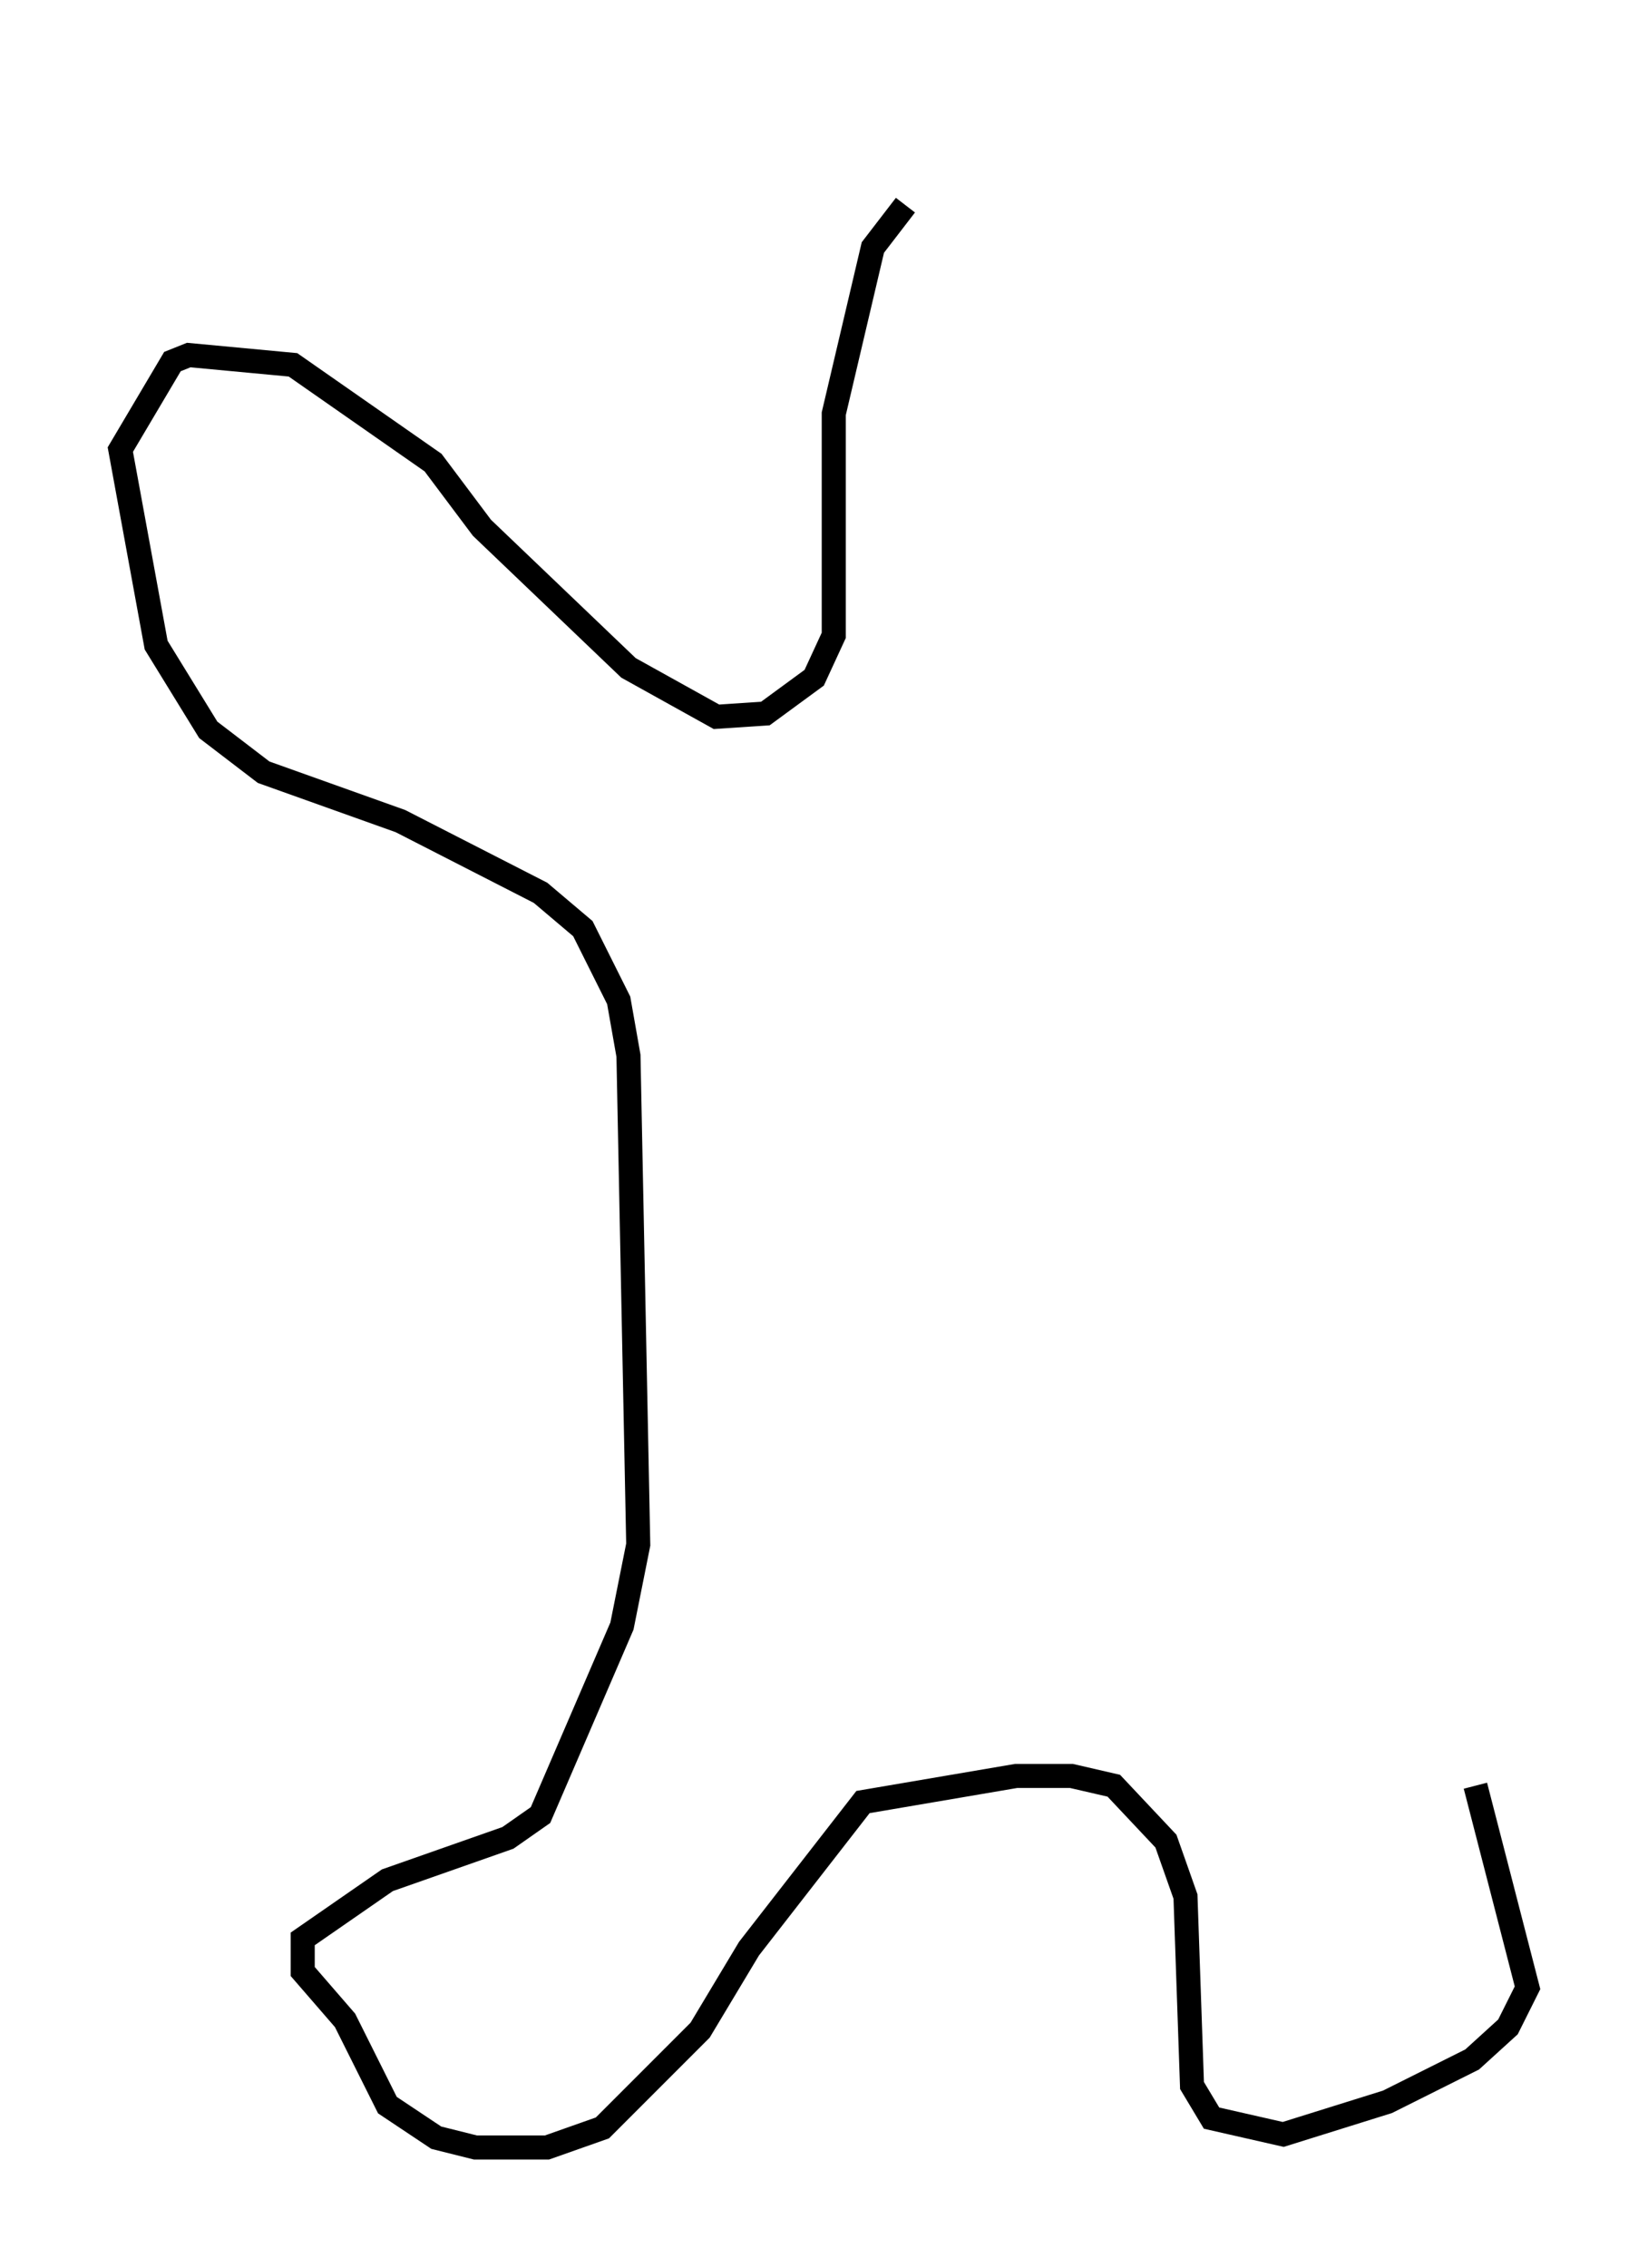 <?xml version="1.0" encoding="utf-8" ?>
<svg baseProfile="full" height="94.167" version="1.1" width="68.457" xmlns="http://www.w3.org/2000/svg" xmlns:ev="http://www.w3.org/2001/xml-events" xmlns:xlink="http://www.w3.org/1999/xlink"><defs /><rect fill="white" height="94.167" width="68.457" x="0" y="0" /><path d="M41.806, 5 m-4.195, 3.518 l-1.353, 1.759 -1.624, 6.901 l0.0, 9.202 -0.812, 1.759 l-2.03, 1.488 -2.03, 0.135 l-3.654, -2.03 -6.089, -5.819 l-2.03, -2.706 -5.819, -4.059 l-4.33, -0.406 -0.677, 0.271 l-2.165, 3.654 1.488, 8.119 l2.165, 3.518 2.3, 1.759 l5.683, 2.03 5.819, 2.977 l1.759, 1.488 1.488, 2.977 l0.406, 2.3 0.406, 20.297 l-0.677, 3.383 -3.383, 7.848 l-1.353, 0.947 -5.007, 1.759 l-3.518, 2.436 0.0, 1.353 l1.759, 2.03 1.759, 3.518 l2.03, 1.353 1.624, 0.406 l2.977, 0.0 2.3, -0.812 l4.059, -4.059 2.03, -3.383 l4.736, -6.089 6.36, -1.083 l2.3, 0.0 1.759, 0.406 l2.165, 2.3 0.812, 2.3 l0.271, 7.848 0.812, 1.353 l2.977, 0.677 4.33, -1.353 l3.518, -1.759 1.488, -1.353 l0.812, -1.624 -2.165, -8.39 " fill="none" stroke="black" stroke-width="1" /></svg>